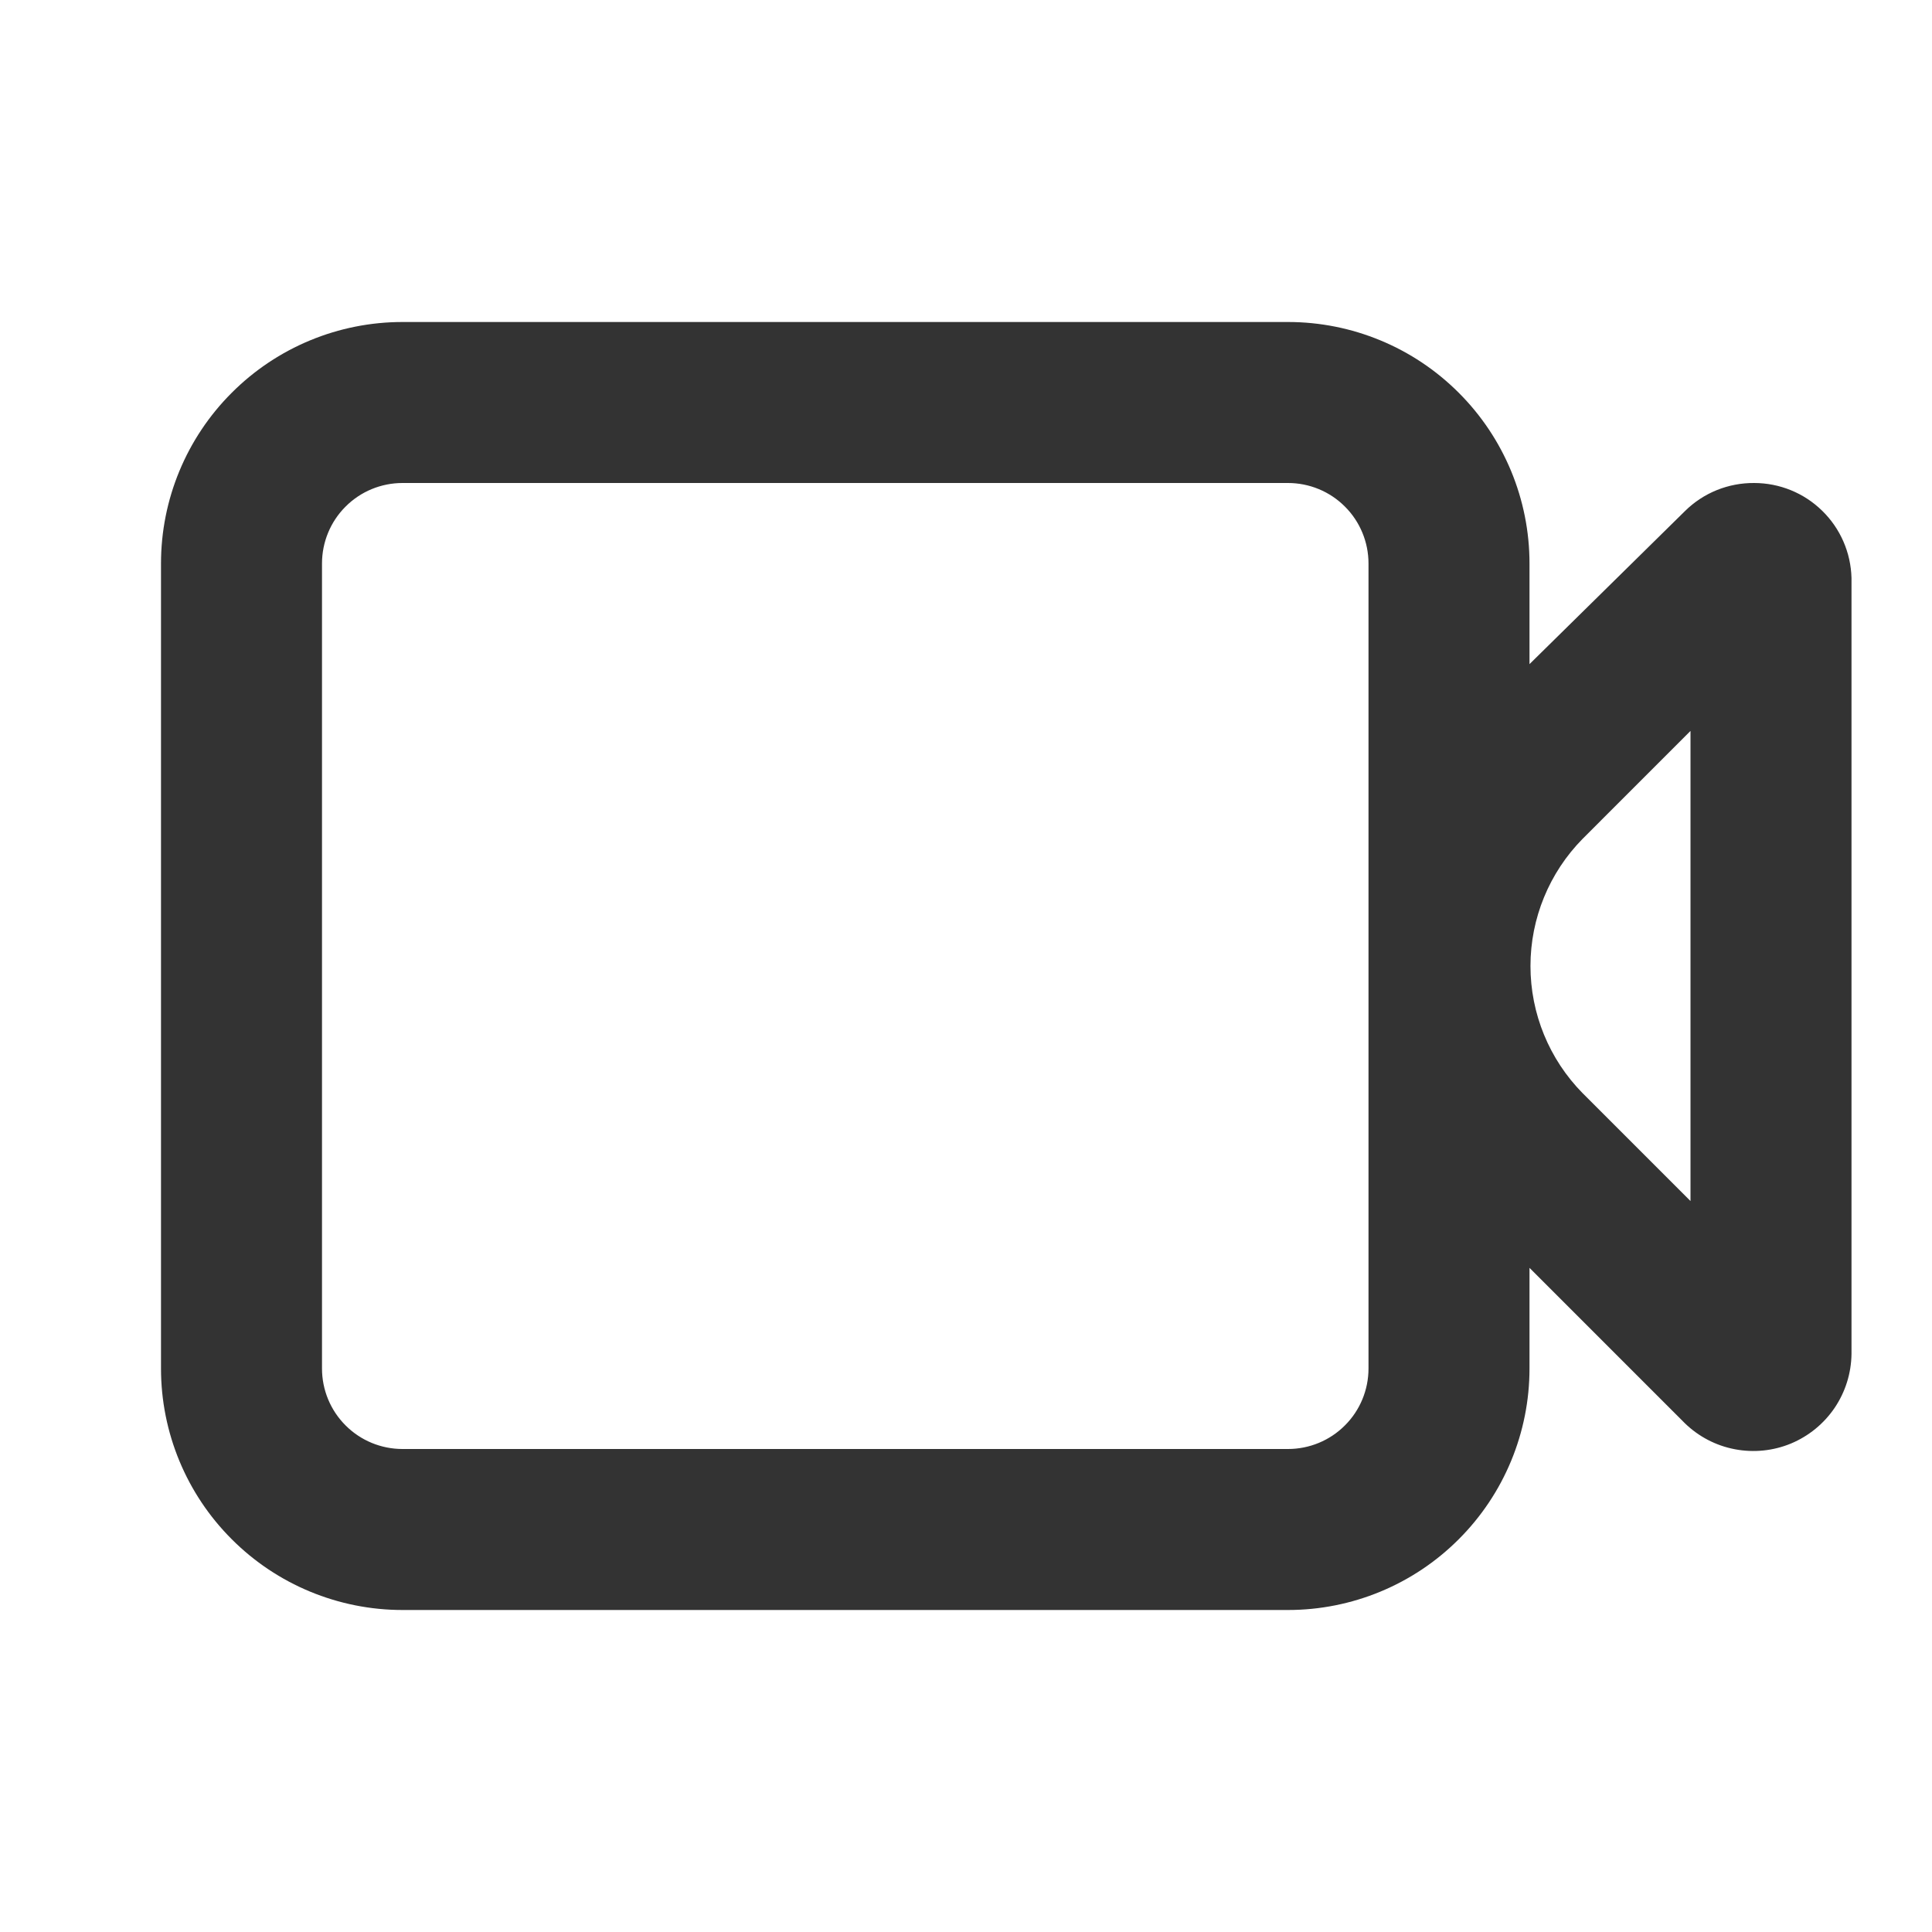 <svg width="24" height="24" viewBox="0 0 24 24" fill="none" xmlns="http://www.w3.org/2000/svg">
<path d="M21.79 6C21.631 5.999 21.473 6.029 21.325 6.089C21.177 6.149 21.043 6.238 20.93 6.35L19 8.25V7C19 6.204 18.684 5.441 18.121 4.879C17.559 4.316 16.796 4 16 4H5C4.204 4 3.441 4.316 2.879 4.879C2.316 5.441 2 6.204 2 7V17C2 17.796 2.316 18.559 2.879 19.121C3.441 19.684 4.204 20 5 20H16C16.796 20 17.559 19.684 18.121 19.121C18.684 18.559 19 17.796 19 17V15.75L20.93 17.68C21.101 17.846 21.317 17.959 21.551 18.003C21.786 18.048 22.028 18.023 22.248 17.932C22.468 17.84 22.657 17.686 22.791 17.488C22.924 17.291 22.997 17.058 23 16.82V7.18C22.992 6.864 22.861 6.564 22.635 6.344C22.409 6.123 22.106 6 21.79 6V6ZM17 17C17 17.265 16.895 17.52 16.707 17.707C16.52 17.895 16.265 18 16 18H5C4.735 18 4.48 17.895 4.293 17.707C4.105 17.52 4 17.265 4 17V7C4 6.735 4.105 6.48 4.293 6.293C4.48 6.105 4.735 6 5 6H16C16.265 6 16.52 6.105 16.707 6.293C16.895 6.48 17 6.735 17 7V17ZM21 14.92L19.66 13.58C19.245 13.159 19.012 12.591 19.012 12C19.012 11.409 19.245 10.841 19.66 10.42L21 9.08V14.92Z" fill="#333333"/>
</svg>

